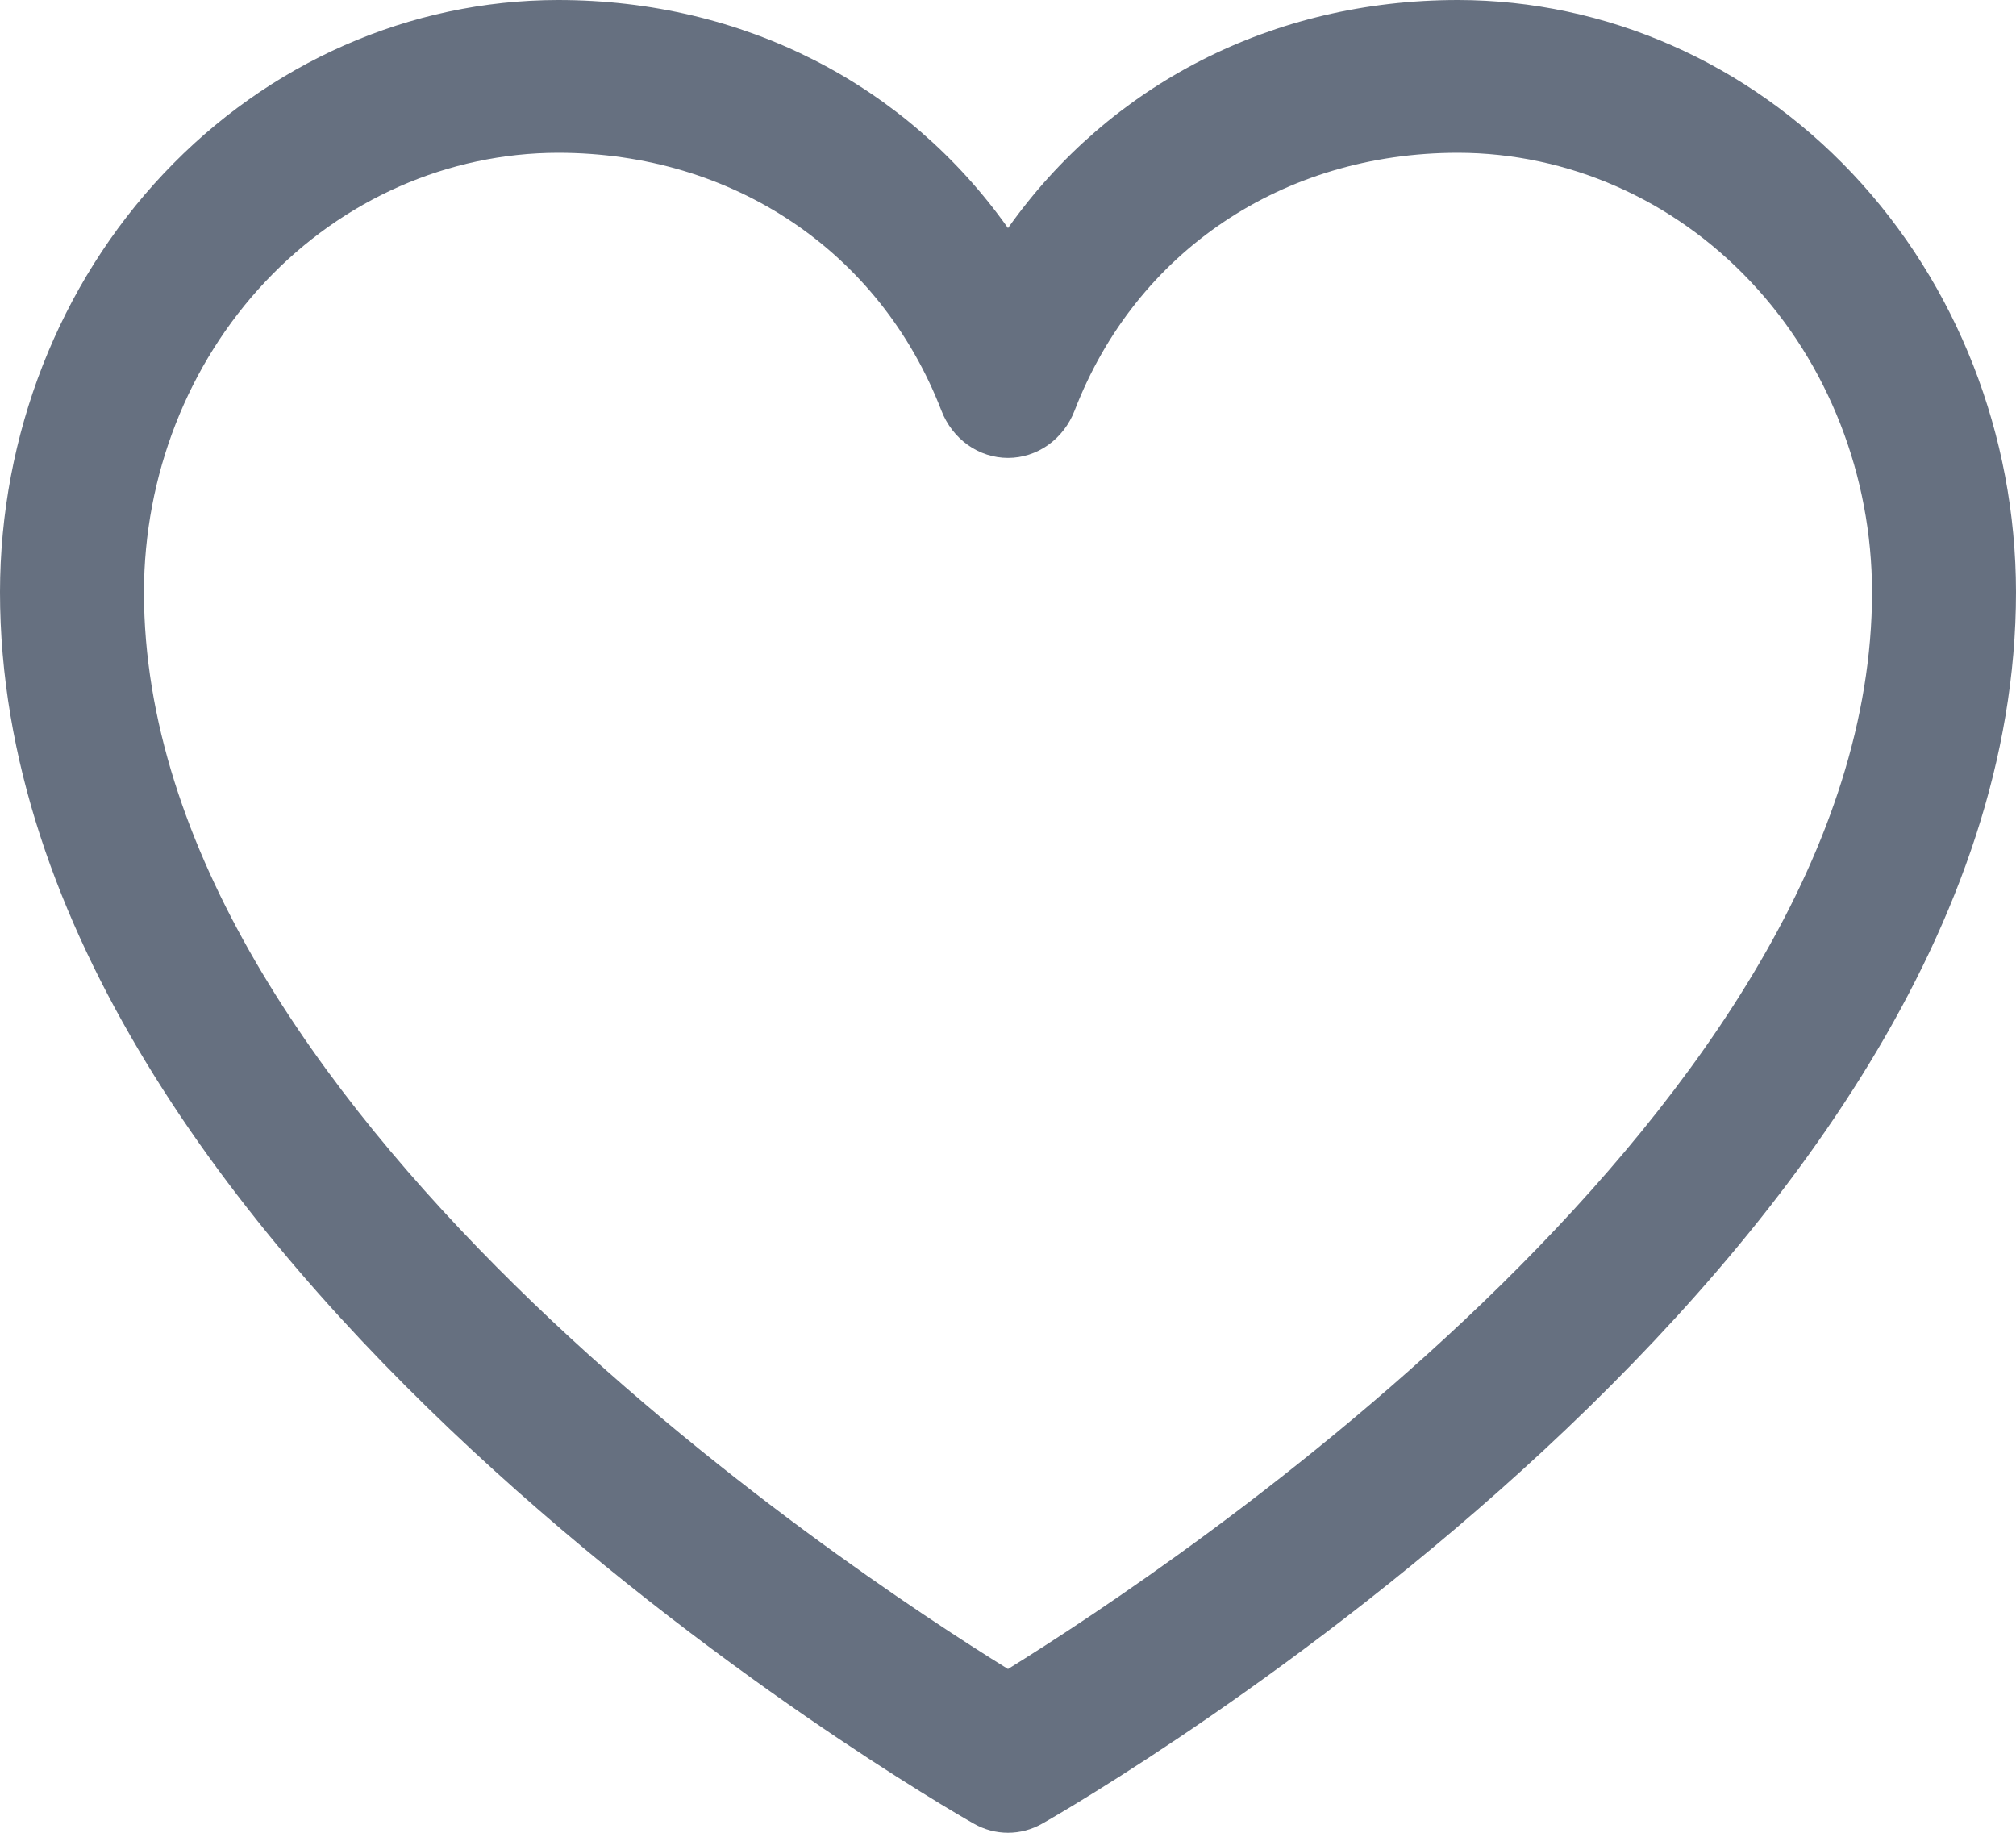 <svg width="22" height="20" viewBox="0 0 22 20" fill="none" xmlns="http://www.w3.org/2000/svg">
<path d="M15.911 0C13.883 0 12.107 0.925 11 2.489C9.893 0.925 8.117 0 6.089 0C4.475 0.002 2.927 0.683 1.786 1.894C0.644 3.105 0.002 4.747 0 6.46C0 13.753 10.194 19.657 10.628 19.901C10.742 19.966 10.87 20 11 20C11.13 20 11.258 19.966 11.372 19.901C11.806 19.657 22 13.753 22 6.46C21.998 4.747 21.356 3.105 20.215 1.894C19.073 0.683 17.525 0.002 15.911 0ZM11 18.213C9.207 17.104 1.571 12.054 1.571 6.46C1.573 5.189 2.049 3.971 2.896 3.073C3.743 2.174 4.892 1.669 6.089 1.667C8 1.667 9.603 2.746 10.273 4.48C10.332 4.633 10.433 4.764 10.562 4.856C10.692 4.948 10.844 4.997 11 4.997C11.156 4.997 11.308 4.948 11.438 4.856C11.567 4.764 11.668 4.633 11.727 4.48C12.397 2.743 14 1.667 15.911 1.667C17.108 1.669 18.257 2.174 19.104 3.073C19.951 3.971 20.427 5.189 20.429 6.46C20.429 12.046 12.791 17.103 11 18.213Z" fill="#667080"/>
</svg>